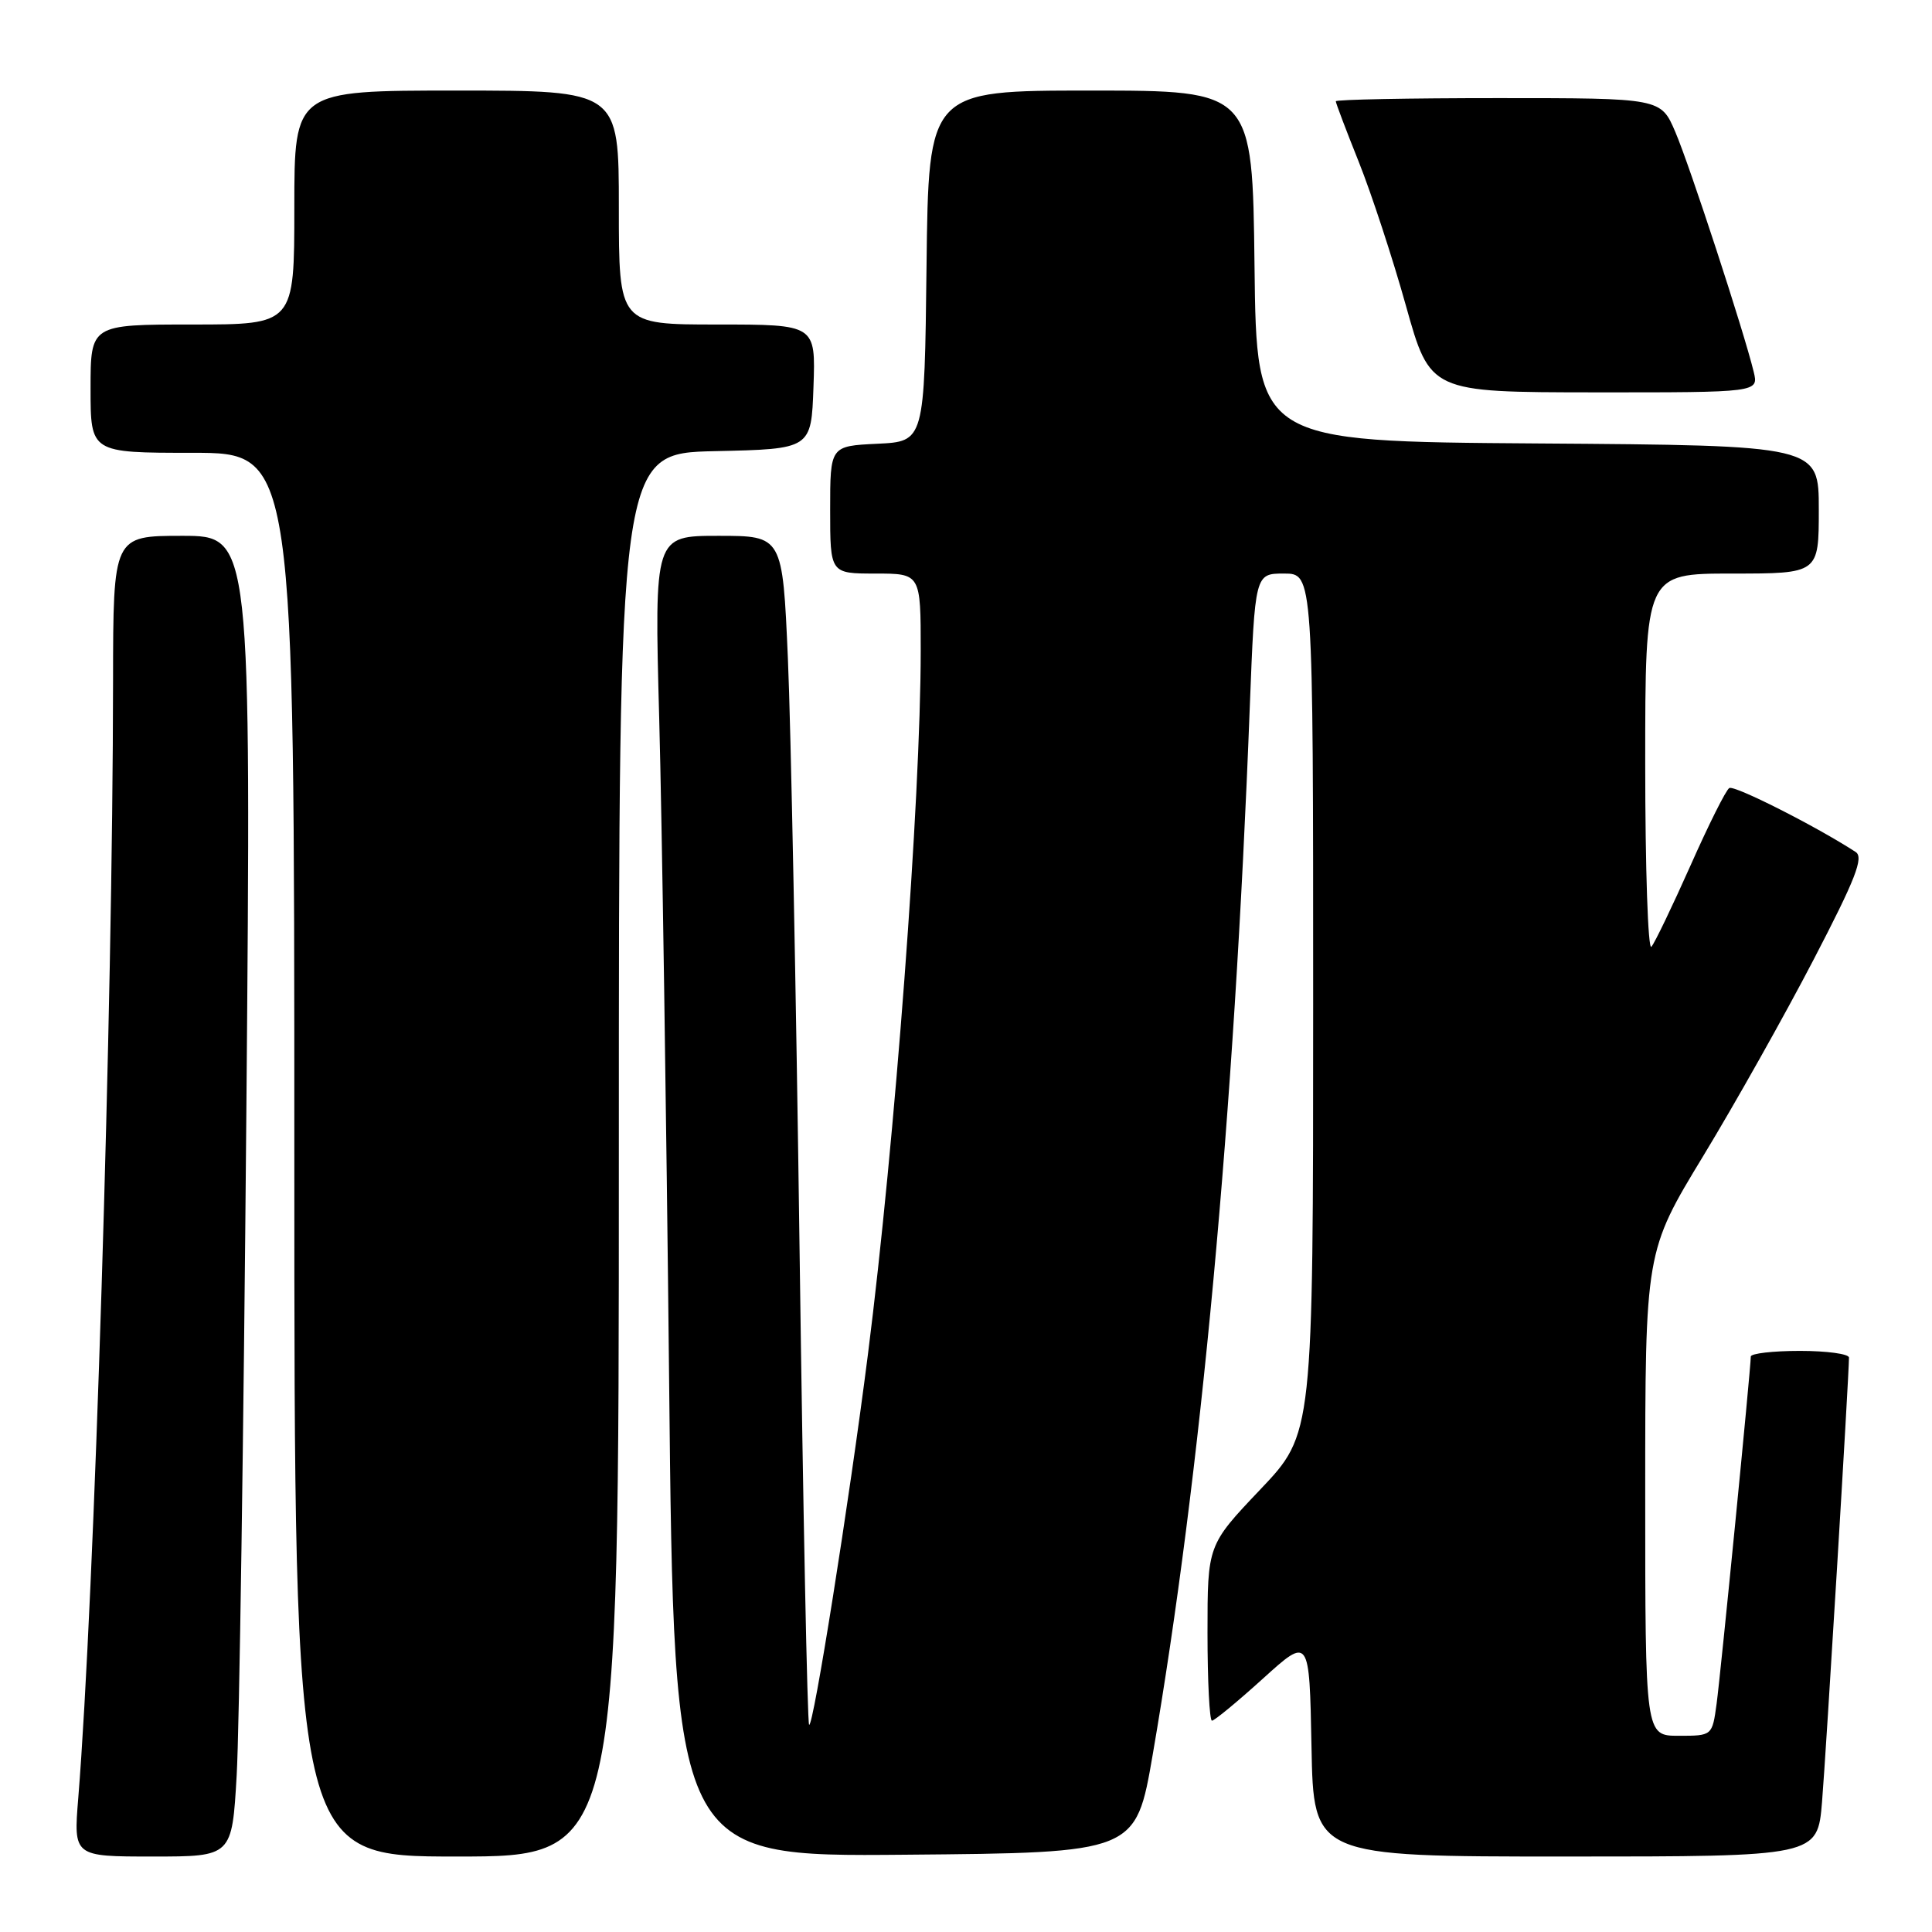 <?xml version="1.0" encoding="UTF-8" standalone="no"?>
<!DOCTYPE svg PUBLIC "-//W3C//DTD SVG 1.1//EN" "http://www.w3.org/Graphics/SVG/1.1/DTD/svg11.dtd" >
<svg xmlns="http://www.w3.org/2000/svg" xmlns:xlink="http://www.w3.org/1999/xlink" version="1.1" viewBox="0 0 256 256">
 <g >
 <path fill="currentColor"
d=" M 31.36 235.25 C 31.71 229.34 32.28 189.96 32.64 147.75 C 33.29 71.00 33.29 71.00 24.14 71.00 C 15.00 71.00 15.00 71.00 14.98 90.25 C 14.95 133.48 12.50 211.87 10.37 238.25 C 9.74 246.00 9.74 246.00 20.24 246.00 C 30.74 246.00 30.74 246.00 31.36 235.25 Z  M 82.00 153.03 C 82.00 60.06 82.00 60.06 94.75 59.78 C 107.50 59.50 107.50 59.50 107.79 51.25 C 108.08 43.00 108.08 43.00 95.04 43.00 C 82.00 43.00 82.00 43.00 82.00 27.50 C 82.00 12.00 82.00 12.00 60.50 12.00 C 39.00 12.00 39.00 12.00 39.00 27.50 C 39.00 43.00 39.00 43.00 25.50 43.00 C 12.00 43.00 12.00 43.00 12.00 51.50 C 12.00 60.00 12.00 60.00 25.50 60.00 C 39.00 60.00 39.00 60.00 39.00 153.00 C 39.00 246.00 39.00 246.00 60.50 246.00 C 82.00 246.00 82.00 246.00 82.00 153.03 Z  M 152.74 232.50 C 159.13 195.38 163.52 148.04 165.60 93.75 C 166.29 76.00 166.29 76.00 170.14 76.00 C 174.00 76.00 174.00 76.00 174.00 133.00 C 174.00 189.99 174.00 189.99 167.00 197.36 C 160.00 204.73 160.00 204.73 160.00 216.37 C 160.00 222.76 160.27 228.00 160.59 228.00 C 160.92 228.00 163.96 225.49 167.34 222.43 C 173.50 216.85 173.50 216.85 173.78 231.43 C 174.05 246.00 174.05 246.00 207.44 246.00 C 240.83 246.00 240.83 246.00 241.43 238.75 C 241.96 232.35 245.00 182.19 245.00 179.89 C 245.00 179.40 242.07 179.00 238.50 179.00 C 234.93 179.00 232.00 179.34 231.99 179.75 C 231.98 181.39 228.00 221.77 227.46 225.75 C 226.88 230.00 226.88 230.00 222.44 230.00 C 218.00 230.00 218.00 230.00 218.00 197.92 C 218.00 165.84 218.00 165.84 225.69 153.17 C 229.92 146.20 236.50 134.49 240.32 127.14 C 245.87 116.47 246.99 113.60 245.88 112.89 C 240.67 109.50 229.80 104.00 229.14 104.42 C 228.69 104.69 226.38 109.32 223.99 114.71 C 221.59 120.09 219.27 124.93 218.82 125.45 C 218.37 125.97 218.00 115.06 218.00 101.20 C 218.00 76.00 218.00 76.00 229.50 76.00 C 241.00 76.00 241.00 76.00 241.00 67.51 C 241.00 59.02 241.00 59.02 203.75 58.76 C 166.50 58.50 166.50 58.50 166.23 35.25 C 165.96 12.00 165.96 12.00 144.50 12.00 C 123.04 12.00 123.04 12.00 122.77 35.25 C 122.50 58.50 122.50 58.50 116.25 58.80 C 110.00 59.10 110.00 59.10 110.00 67.55 C 110.00 76.00 110.00 76.00 116.00 76.00 C 122.00 76.00 122.00 76.00 122.00 86.25 C 121.99 105.97 118.59 151.26 115.00 179.50 C 112.51 199.09 107.74 229.08 107.21 228.54 C 106.98 228.31 106.41 200.08 105.95 165.81 C 105.49 131.54 104.79 96.19 104.40 87.25 C 103.69 71.00 103.69 71.00 95.19 71.00 C 86.70 71.00 86.70 71.00 87.35 95.25 C 87.71 108.59 88.30 147.97 88.66 182.76 C 89.31 246.03 89.31 246.03 119.91 245.76 C 150.50 245.50 150.50 245.50 152.74 232.50 Z  M 232.37 49.25 C 231.08 43.92 223.89 21.92 221.99 17.49 C 220.07 13.00 220.07 13.00 198.54 13.00 C 186.69 13.00 177.00 13.19 177.00 13.42 C 177.00 13.66 178.37 17.27 180.04 21.44 C 181.71 25.62 184.53 34.20 186.29 40.50 C 189.50 51.97 189.50 51.97 211.27 51.99 C 233.04 52.00 233.04 52.00 232.37 49.25 Z "/>
</g>
</svg>